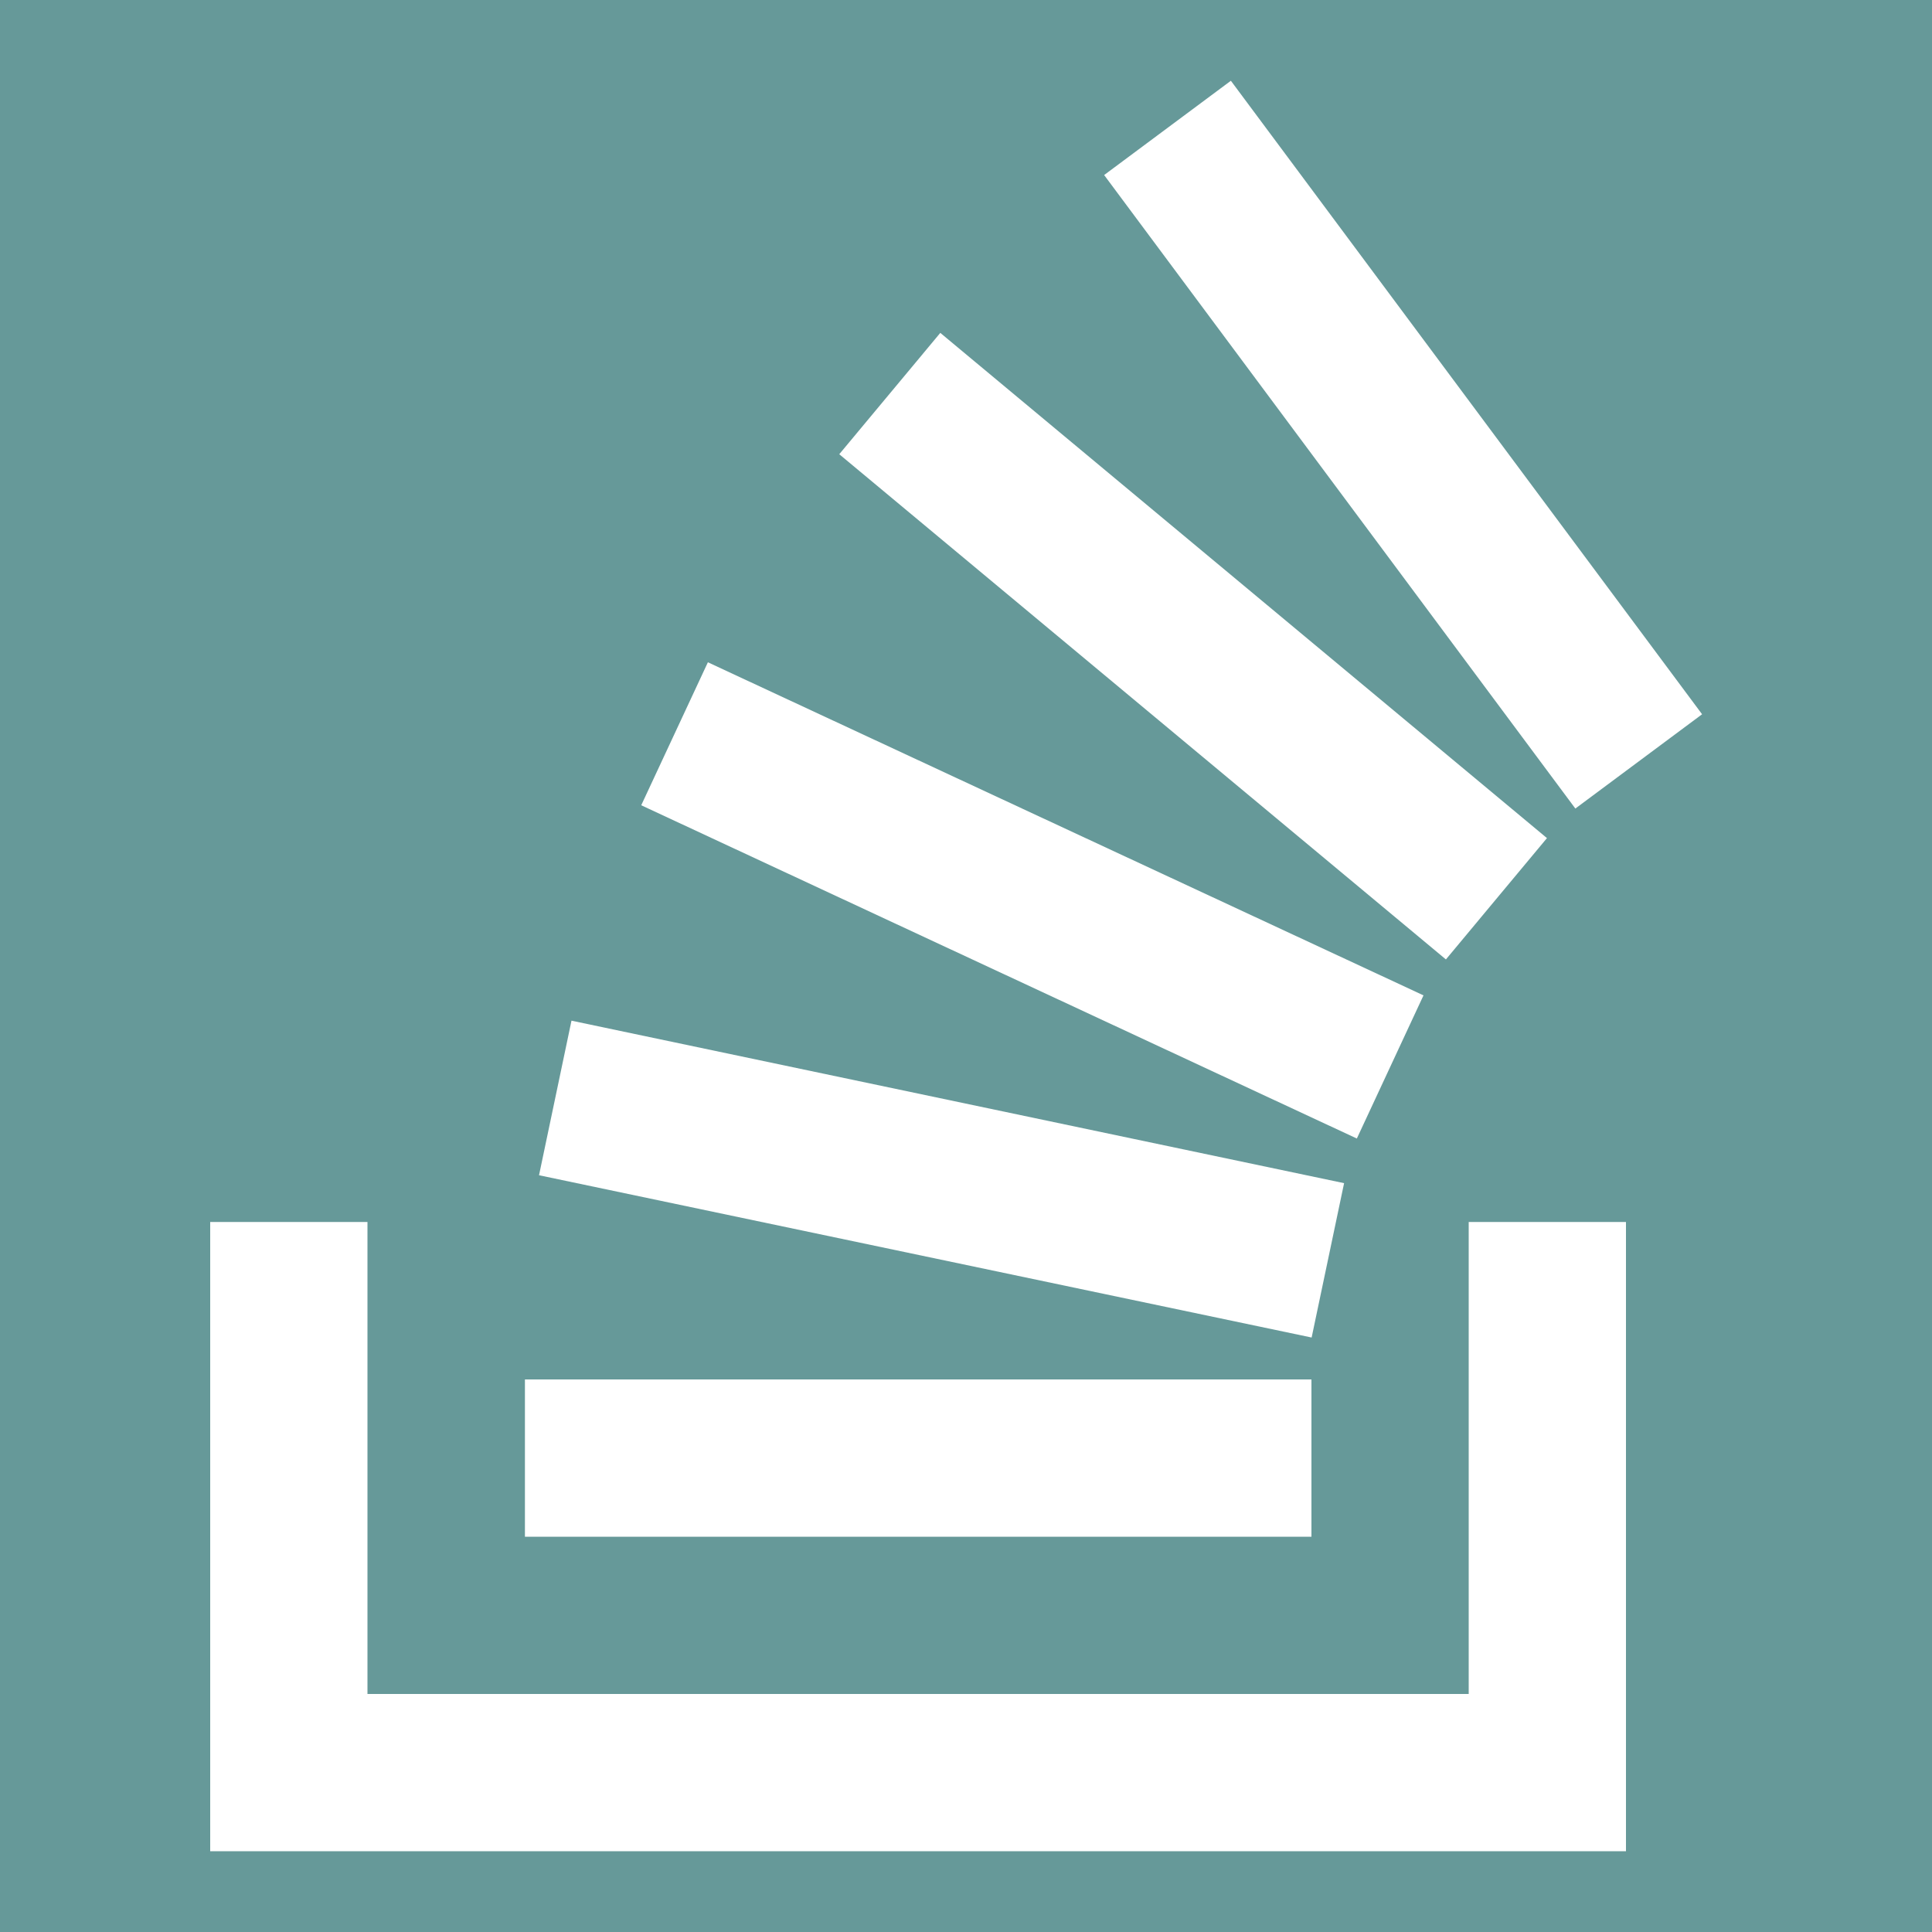 <?xml version="1.0" encoding="utf-8"?>
<!-- Generator: Adobe Illustrator 27.2.0, SVG Export Plug-In . SVG Version: 6.00 Build 0)  -->
<svg version="1.1" id="Layer_1" xmlns="http://www.w3.org/2000/svg" xmlns:xlink="http://www.w3.org/1999/xlink" x="0px" y="0px"
	 viewBox="0 0 100 100" style="enable-background:new 0 0 100 100;" xml:space="preserve">
<style type="text/css">
	.st0{fill:#669999;}
	.st1{fill:#FFFFFF;}
</style>
<rect class="st0" width="100" height="100"/>
<g>
	<polygon class="st1" points="76.02,63.25 84.16,63.25 84.16,95.82 10.88,95.82 10.88,63.25 19.02,63.25 19.02,87.68 76.02,87.68 	
		"/>
	<path class="st1" d="M27.9,60.83l39.99,8.4l1.68-7.99l-39.99-8.41L27.9,60.83z M33.19,41.68l37.04,17.25l3.45-7.41L36.64,34.28
		L33.19,41.68z M43.44,23.51l31.4,26.15l5.23-6.28l-31.4-26.15L43.44,23.51z M63.71,4.18l-6.56,4.88l24.39,32.79l6.56-4.88
		L63.71,4.18z M27.17,79.54h40.71v-8.14H27.17V79.54z"/>
</g>
</svg>
